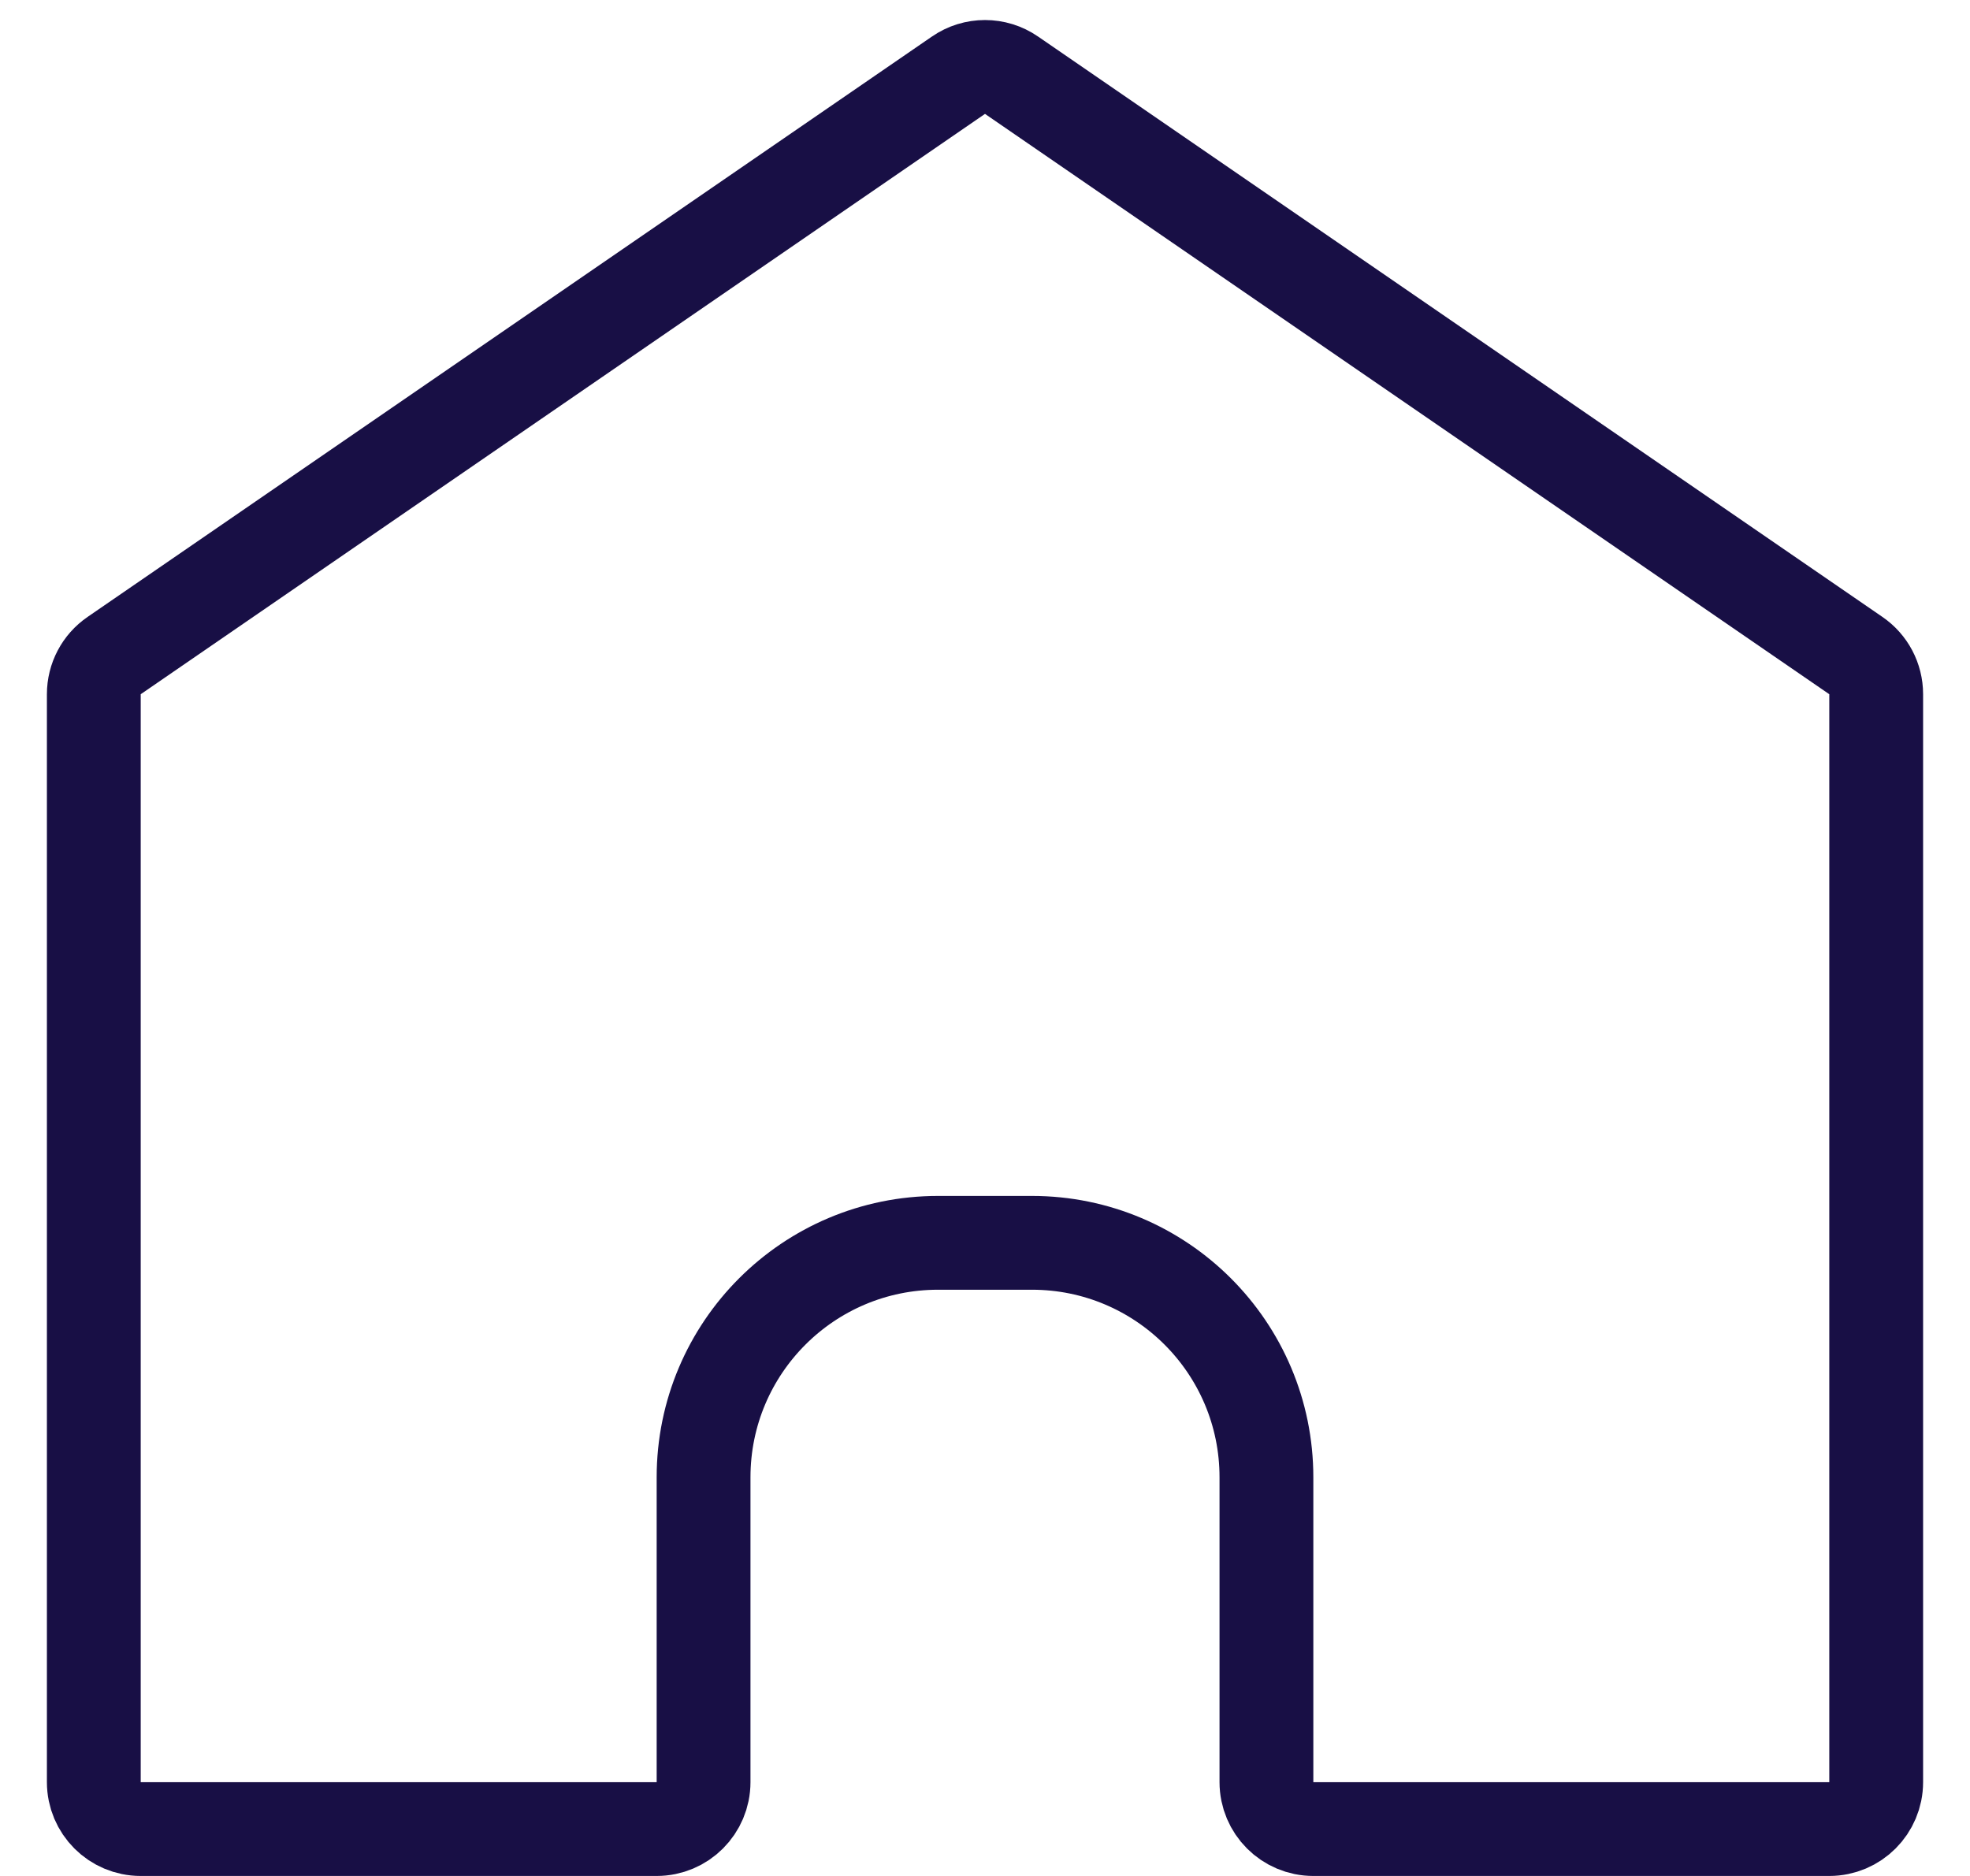 <svg width="21" height="20" viewBox="0 0 21 20" fill="none" xmlns="http://www.w3.org/2000/svg">
<path d="M1 19V7.401C1 7.236 1.081 7.082 1.217 6.989L10.217 0.802C10.387 0.684 10.613 0.684 10.783 0.802L19.783 6.989C19.919 7.082 20 7.236 20 7.401V19C20 19.276 19.776 19.5 19.5 19.5H14C13.724 19.5 13.5 19.276 13.5 19V15.75C13.5 14.369 12.381 13.25 11 13.25H10C8.619 13.25 7.5 14.369 7.5 15.75V19C7.5 19.276 7.276 19.5 7 19.5H1.5C1.224 19.5 1 19.276 1 19Z" stroke="#180F45"/>
</svg>
